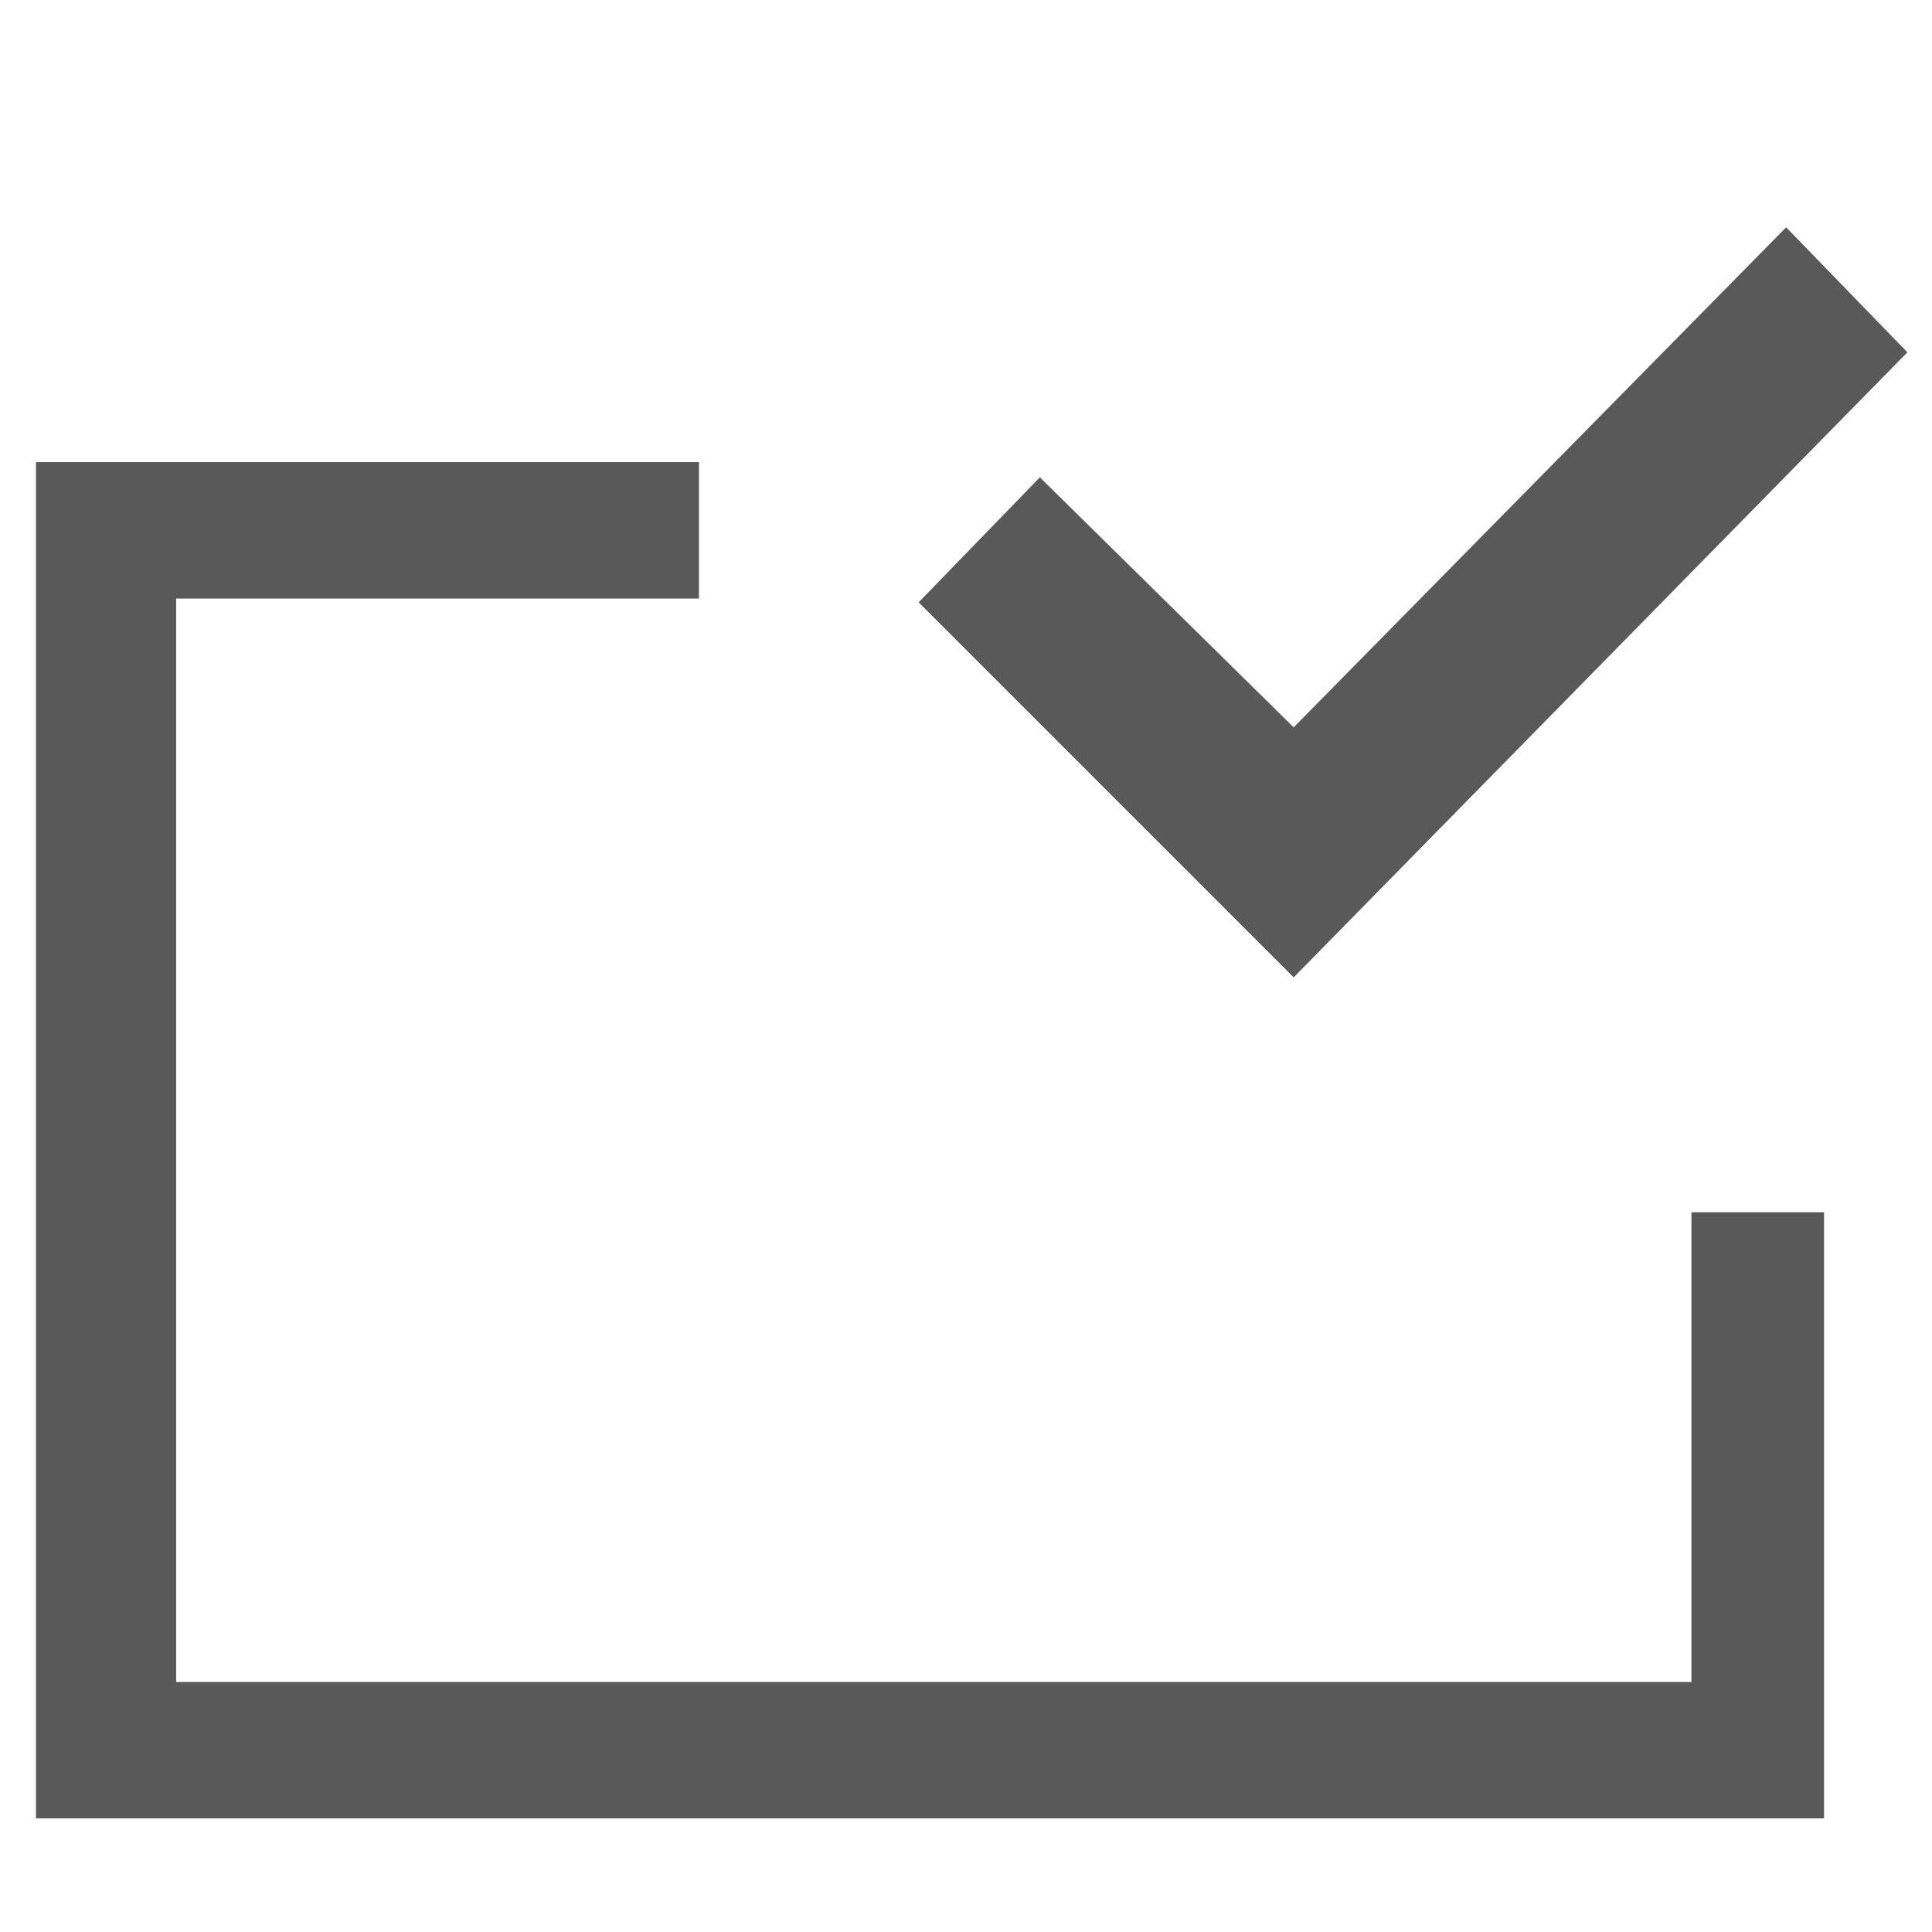 <svg xmlns="http://www.w3.org/2000/svg" version="1.1" xmlns:xlink="http://www.w3.org/1999/xlink" viewBox="0 0 510 510" preserveAspectRatio="xMidYMid">
                    <defs><style>.cls-1{fill:#595959;}</style></defs>
                    <title>keep-segment</title>
                    <g id="Layer_2" data-name="Layer 2"><g id="keep-segment">
                    <path class="cls-1" d="M274.5 126l67 66 130-132 32 33-162 165-99-99zm172 318V320h35v160H9.5V122h175v36h-138v286h400z"></path>
                    </g></g>
                    </svg>